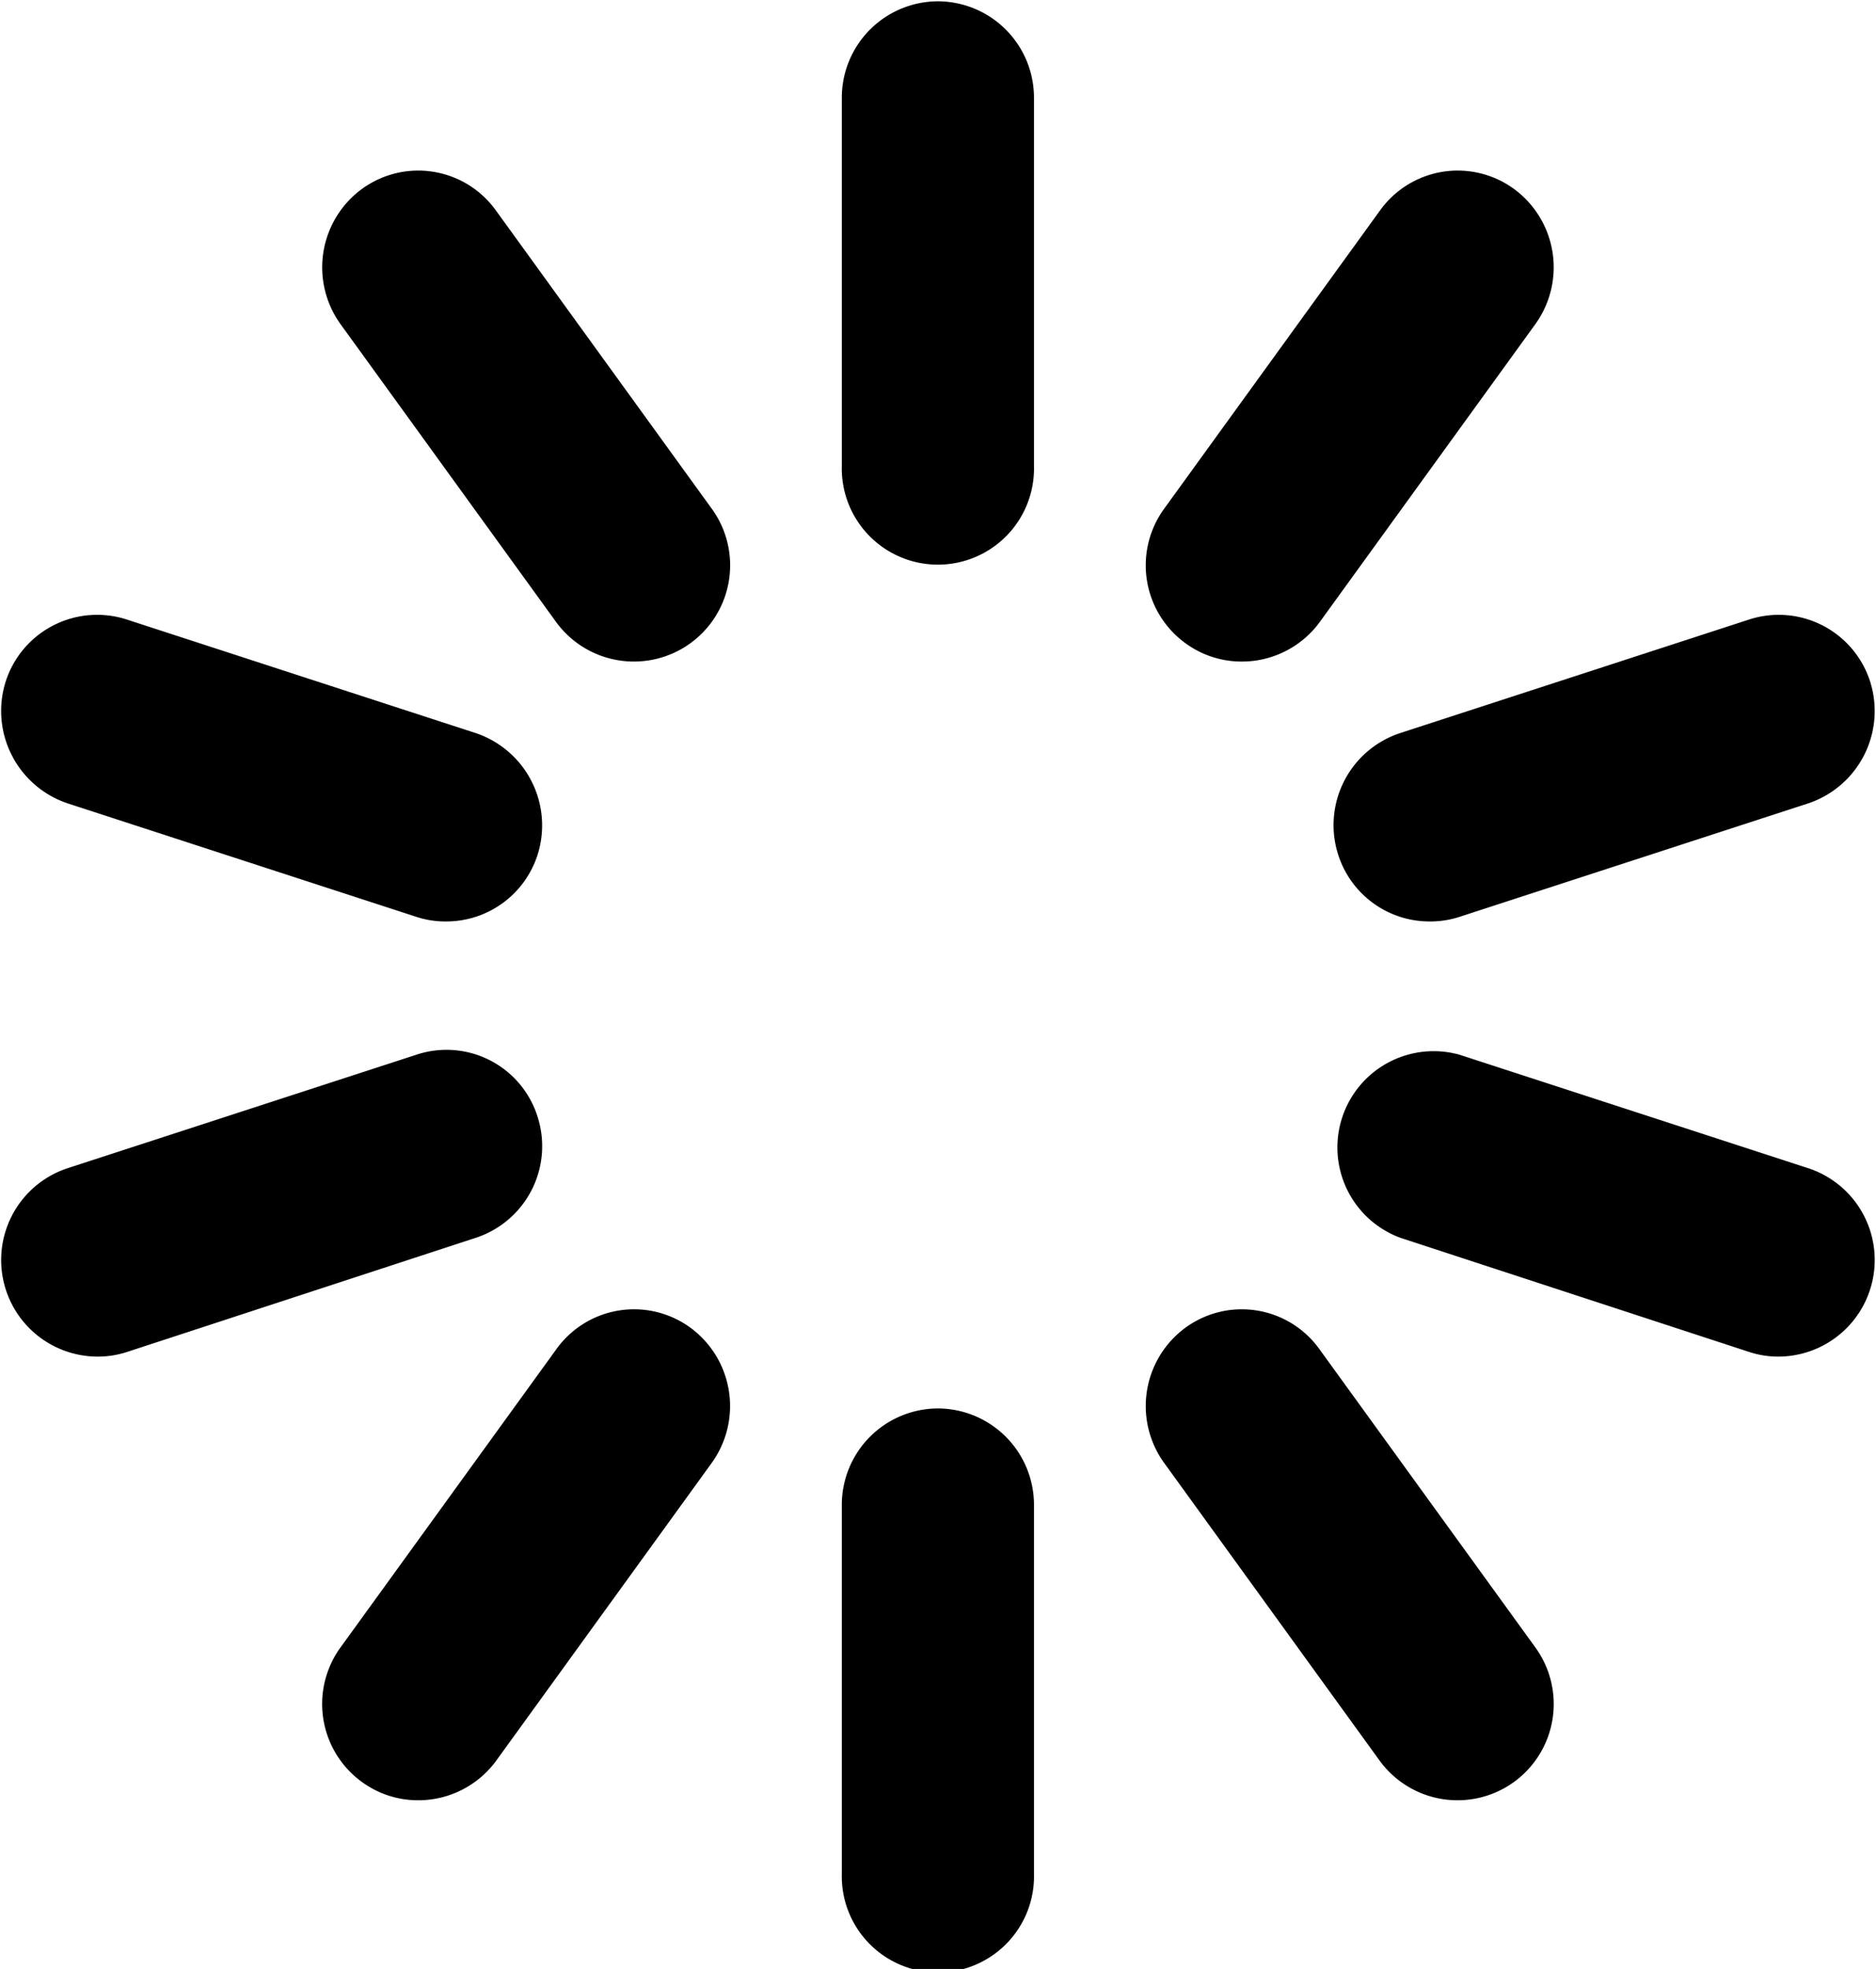 <svg xmlns="http://www.w3.org/2000/svg" width="28.594" height="30" viewBox="0 0 28.594 30">
  <path d="M848.858,1169.64a1.469,1.469,0,0,0-1.465,1.47v5.61a1.465,1.465,0,1,0,2.929,0v-5.61A1.469,1.469,0,0,0,848.858,1169.64Zm-6.735,3.19a1.457,1.457,0,0,0-2.046-.33,1.481,1.481,0,0,0-.324,2.06l3.287,4.54a1.468,1.468,0,0,0,2.046.32,1.467,1.467,0,0,0,.324-2.05Zm-6.532,9.03,5.318,1.73a1.42,1.42,0,0,0,.452.07,1.462,1.462,0,0,0,1.393-1.01,1.484,1.484,0,0,0-.94-1.86l-5.318-1.73a1.464,1.464,0,0,0-1.846.94A1.485,1.485,0,0,0,835.591,1181.86Zm7.163,4.77a1.455,1.455,0,0,0-1.845-.94l-5.318,1.73a1.472,1.472,0,0,0,.452,2.87,1.431,1.431,0,0,0,.453-0.07l5.318-1.74a1.469,1.469,0,0,0,.94-1.85h0Zm2.332,3.22a1.457,1.457,0,0,0-2.046.33l-3.287,4.54a1.467,1.467,0,0,0,.324,2.05,1.45,1.45,0,0,0,.86.28,1.471,1.471,0,0,0,1.186-.6l3.287-4.54A1.482,1.482,0,0,0,845.086,1189.85Zm3.772,1.23a1.469,1.469,0,0,0-1.465,1.47v5.62a1.465,1.465,0,1,0,2.929,0v-5.62A1.469,1.469,0,0,0,848.858,1191.08Zm5.817-.9a1.456,1.456,0,0,0-2.045-.33,1.48,1.48,0,0,0-.324,2.06l3.287,4.54a1.469,1.469,0,0,0,2.047.32,1.468,1.468,0,0,0,.323-2.05l-3.288-4.54h0Zm7.45-2.76-5.318-1.73a1.467,1.467,0,0,0-.9,2.79l5.318,1.74a1.426,1.426,0,0,0,.453.07A1.472,1.472,0,0,0,862.125,1187.42Zm-7.164-4.77a1.462,1.462,0,0,0,1.393,1.01,1.431,1.431,0,0,0,.453-0.07l5.318-1.73a1.484,1.484,0,0,0,.94-1.86,1.463,1.463,0,0,0-1.845-.94l-5.318,1.73A1.476,1.476,0,0,0,854.961,1182.65Zm-2.331-3.23a1.45,1.45,0,0,0,.86.28,1.471,1.471,0,0,0,1.186-.6l3.287-4.54a1.481,1.481,0,0,0-.323-2.06,1.457,1.457,0,0,0-2.046.33l-3.287,4.54A1.466,1.466,0,0,0,852.63,1179.42Z" transform="translate(-834.562 -1169.62)"/>
</svg>
